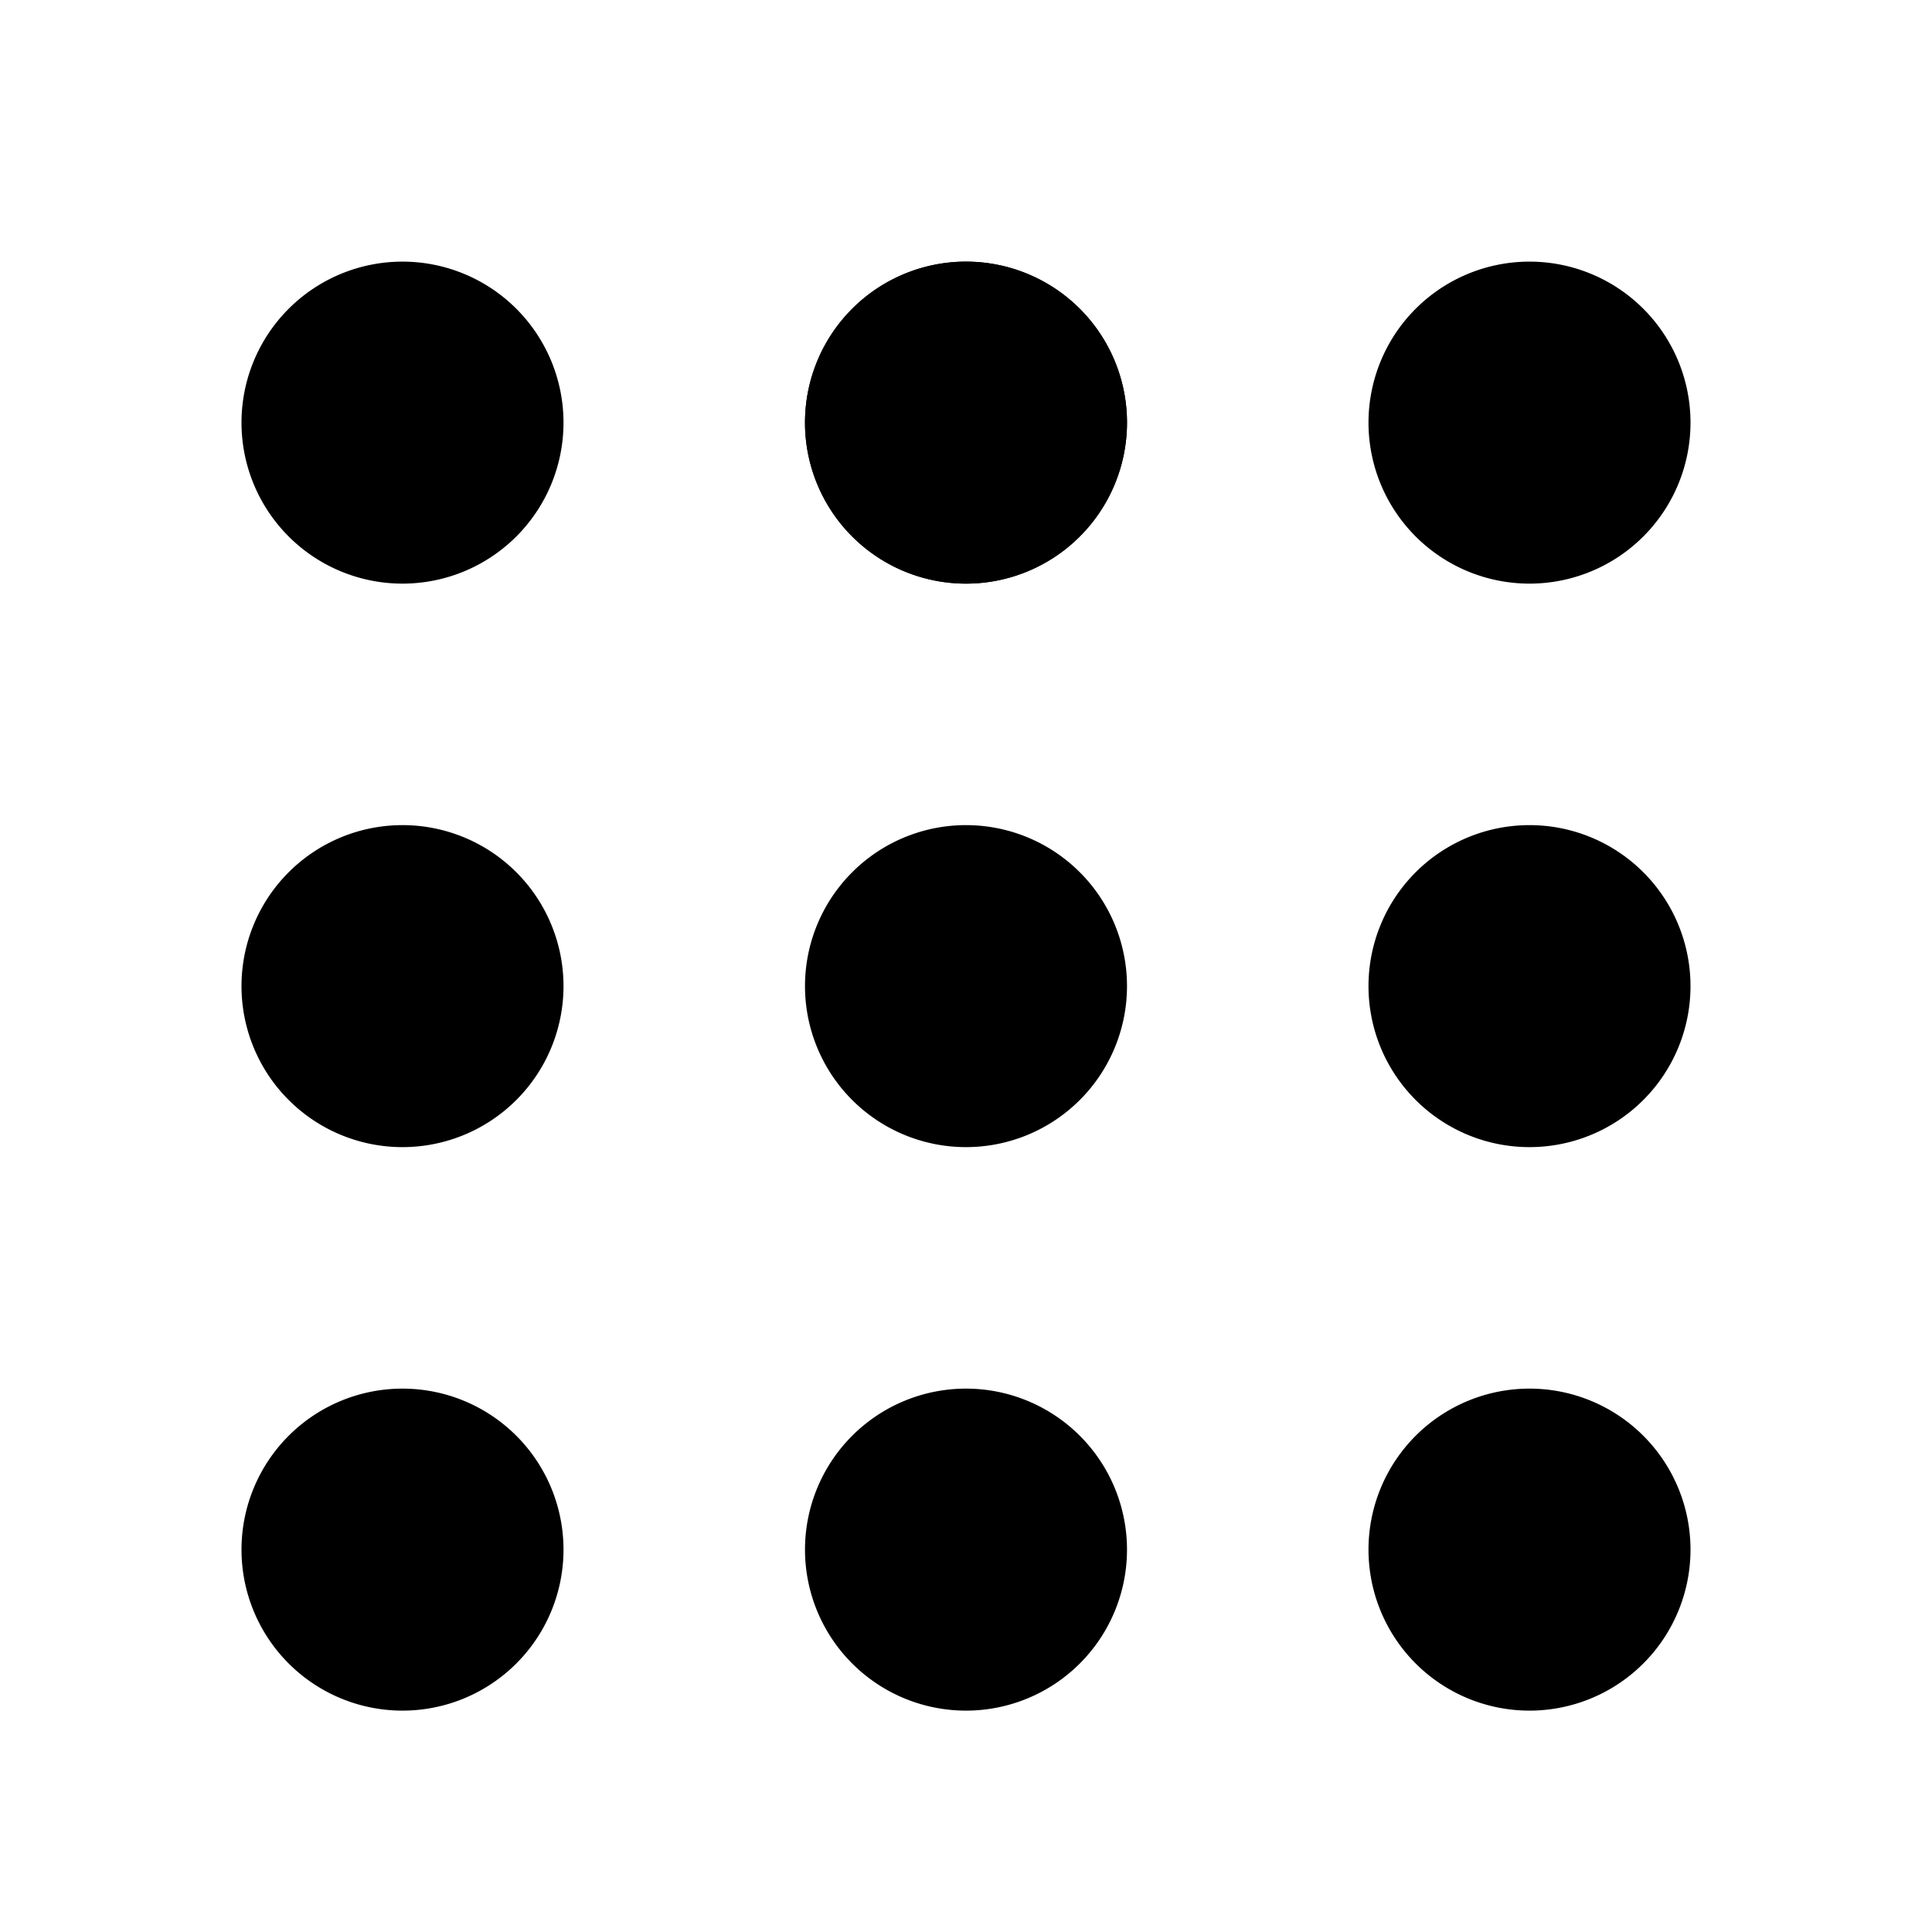 <svg xmlns="http://www.w3.org/2000/svg" viewBox="0 0 24 24"><g><path d="M12 7.25a2 2 0 100-4 2 2 0 000 4zm-7 0a2 2 0 100-4 2 2 0 000 4z"/><path d="M12 7.25a2 2 0 100-4 2 2 0 000 4zm7 0a2 2 0 100-4 2 2 0 000 4zm-14 7a2 2 0 100-4 2 2 0 000 4zm7 0a2 2 0 100-4 2 2 0 000 4zm7 0a2 2 0 100-4 2 2 0 000 4zm-14 7a2 2 0 100-4 2 2 0 000 4zm7 0a2 2 0 100-4 2 2 0 000 4zm7 0a2 2 0 100-4 2 2 0 000 4z"/></g></svg>